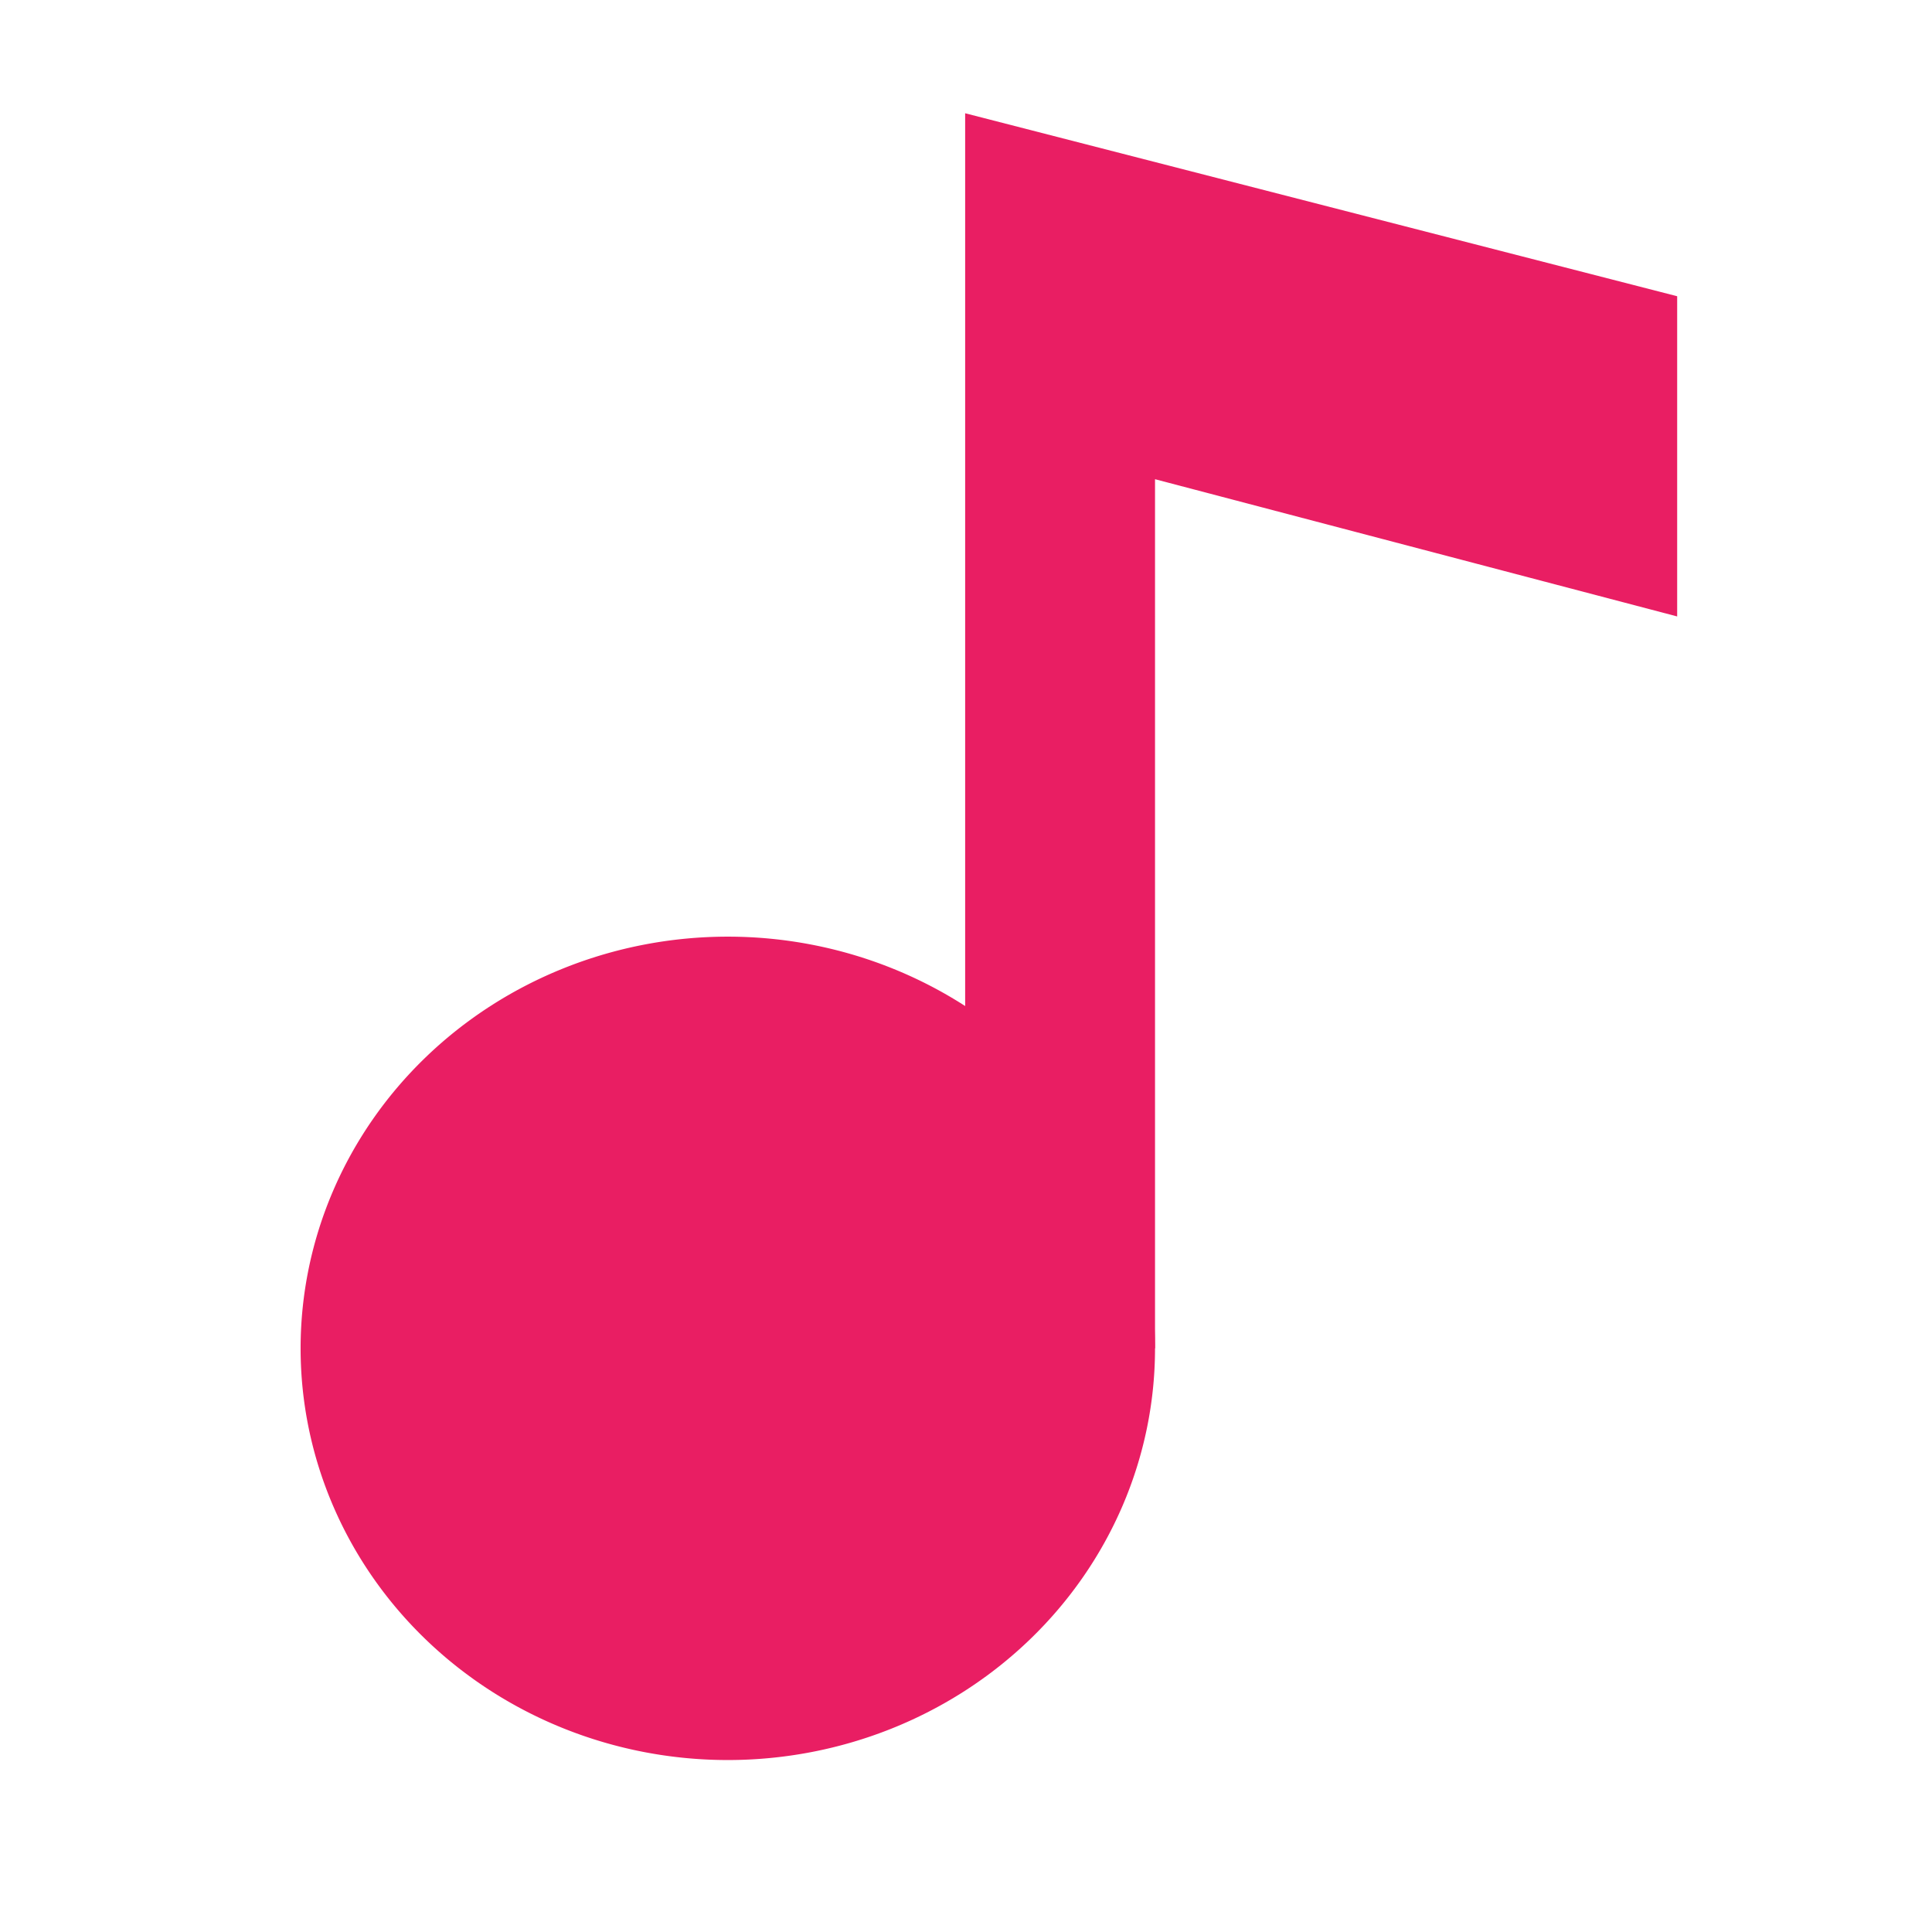 <?xml version="1.0" encoding="UTF-8" standalone="no"?>
<svg
   xmlns:dc="http://purl.org/dc/elements/1.1/"
   xmlns:cc="http://creativecommons.org/ns#"
   xmlns:rdf="http://www.w3.org/1999/02/22-rdf-syntax-ns#"
   xmlns:svg="http://www.w3.org/2000/svg"
   xmlns="http://www.w3.org/2000/svg"
   xmlns:sodipodi="http://sodipodi.sourceforge.net/DTD/sodipodi-0.dtd"
   xmlns:inkscape="http://www.inkscape.org/namespaces/inkscape"
   viewBox="0 0 130 130"
   width="130"
   height="130"
   version="1.1"
   id="svg4420"
   sodipodi:docname="7.svg"
   inkscape:version="1.0.2-2 (e86c870879, 2021-01-15)">
  <defs
     id="defs4424" />
  <sodipodi:namedview
     pagecolor="#ffffff"
     bordercolor="#666666"
     borderopacity="1"
     objecttolerance="10"
     gridtolerance="10"
     guidetolerance="10"
     inkscape:pageopacity="0"
     inkscape:pageshadow="2"
     inkscape:window-width="1920"
     inkscape:window-height="1001"
     id="namedview4422"
     showgrid="false"
     inkscape:pagecheckerboard="true"
     inkscape:zoom="6.1615385"
     inkscape:cx="65"
     inkscape:cy="65"
     inkscape:window-x="-9"
     inkscape:window-y="-9"
     inkscape:window-maximized="1"
     inkscape:current-layer="svg4420" />
  <g
     id="g4991"
     transform="matrix(3.194,0,0,3.078,-11.713,-10.847)">
    <path
       fill="#e91e63"
       d="m 19,24 a 9,9 0 1 0 0,18 9,9 0 1 0 0,-18 z"
       id="path4416" />
    <path
       fill="#e91e63"
       d="m 24,6 v 27 h 4 V 14 l 11,3 v -7 z"
       id="path4418" />
  </g>
</svg>
